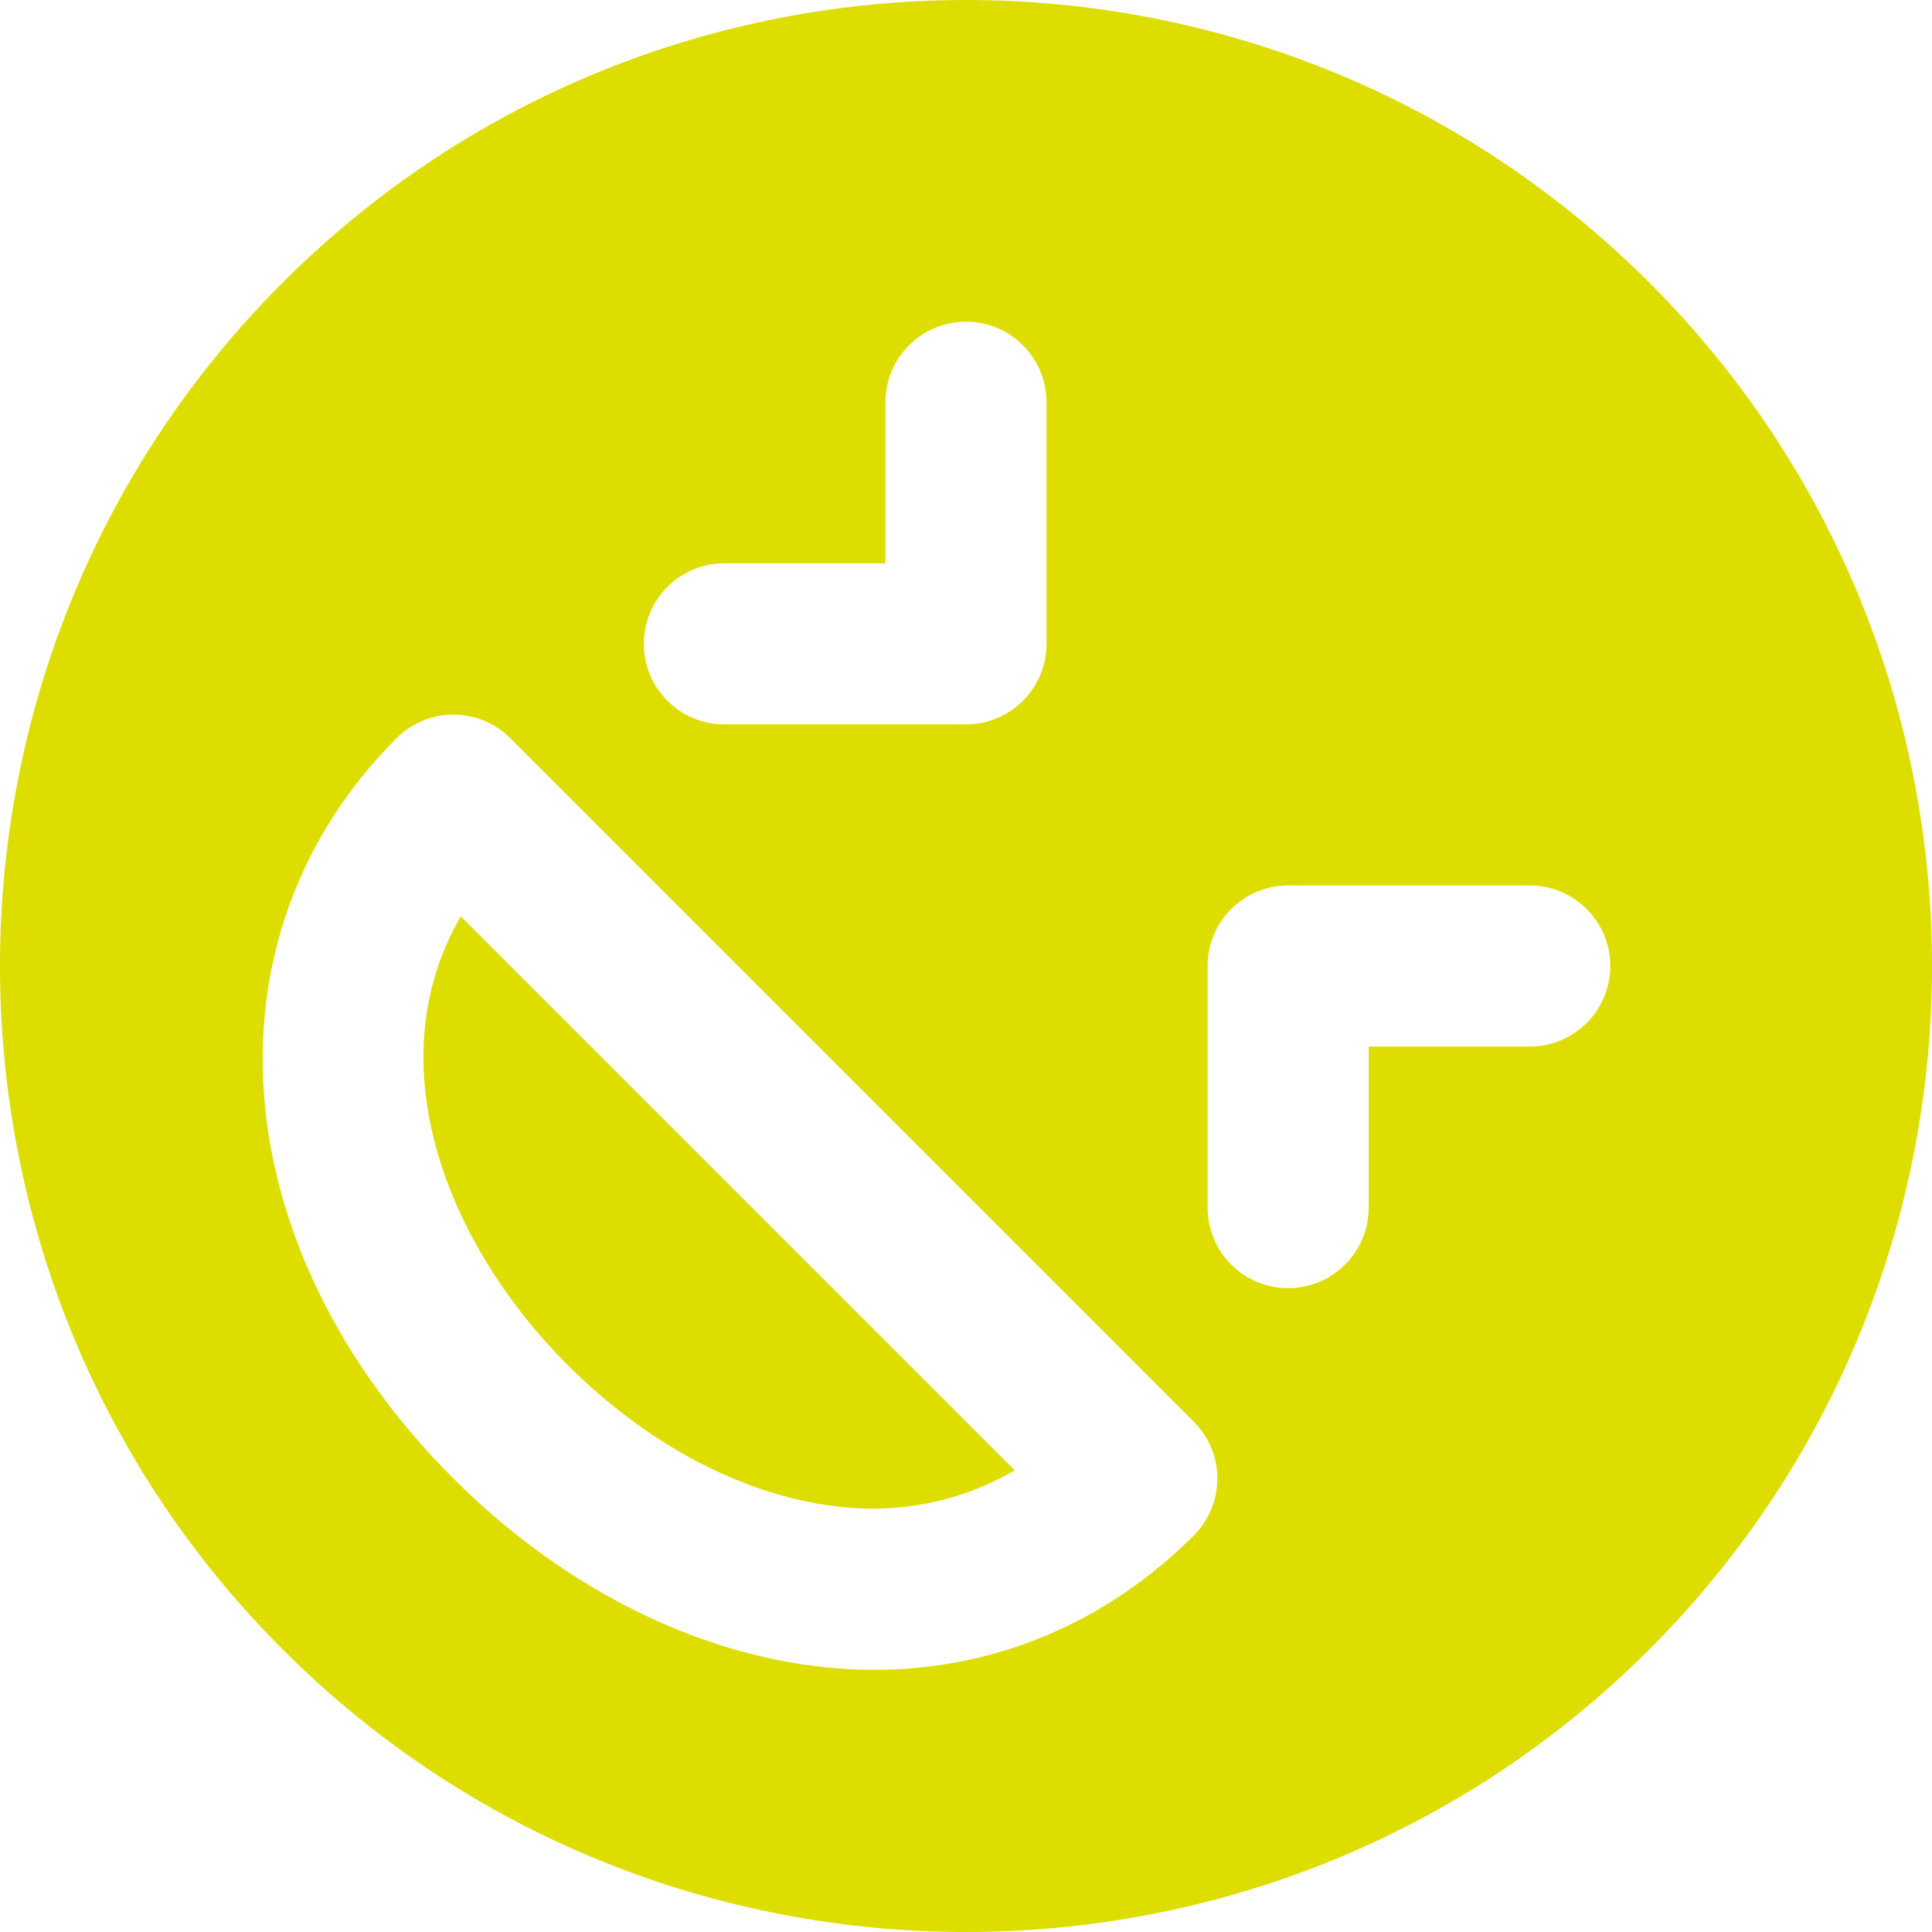 <?xml version="1.0" encoding="iso-8859-1"?>
<!-- Uploaded to: SVG Repo, www.svgrepo.com, Generator: SVG Repo Mixer Tools -->
<svg fill="#dddd00" height="800px" width="800px" version="1.1" id="Layer_1" xmlns="http://www.w3.org/2000/svg" xmlns:xlink="http://www.w3.org/1999/xlink" 
	 viewBox="0 0 511.755 511.755" xml:space="preserve">
<g>
	<g>
		<path d="M122.047,242.736c-22.699,39.232-3.371,87.168,28.224,118.741c21.035,21.035,46.101,34.347,70.613,37.461
			c17.365,2.24,33.579-1.216,47.915-9.451L122.047,242.736z"/>
	</g>
</g>
<g>
	<g>
		<path d="M436.891,74.866c-99.819-99.819-262.208-99.819-362.027,0c-99.819,99.797-99.819,262.229,0,362.027
			c49.899,49.92,115.456,74.859,181.013,74.859s131.115-24.939,181.013-74.859C536.709,337.095,536.709,174.663,436.891,74.866z
			 M191.877,149.212h42.667v-42.667c0-11.776,9.536-21.333,21.333-21.333s21.333,9.557,21.333,21.333v64
			c0,11.776-9.536,21.333-21.333,21.333h-64c-11.797,0-21.333-9.557-21.333-21.333S180.08,149.212,191.877,149.212z
			 M316.208,406.727c-23.232,23.232-52.843,35.584-84.672,35.584c-5.312,0-10.667-0.341-16.085-1.045
			c-33.792-4.331-67.648-21.952-95.339-49.621c-61.184-61.184-67.52-143.659-15.083-196.096c8.32-8.341,21.824-8.341,30.165,0
			l181.013,181.013c4.16,4.16,6.251,9.621,6.251,15.083C322.459,397.106,320.368,402.546,316.208,406.727z M405.211,277.212h-42.667
			v42.667c0,11.776-9.536,21.333-21.333,21.333s-21.333-9.557-21.333-21.333v-64c0-11.776,9.536-21.333,21.333-21.333h64
			c11.797,0,21.333,9.557,21.333,21.333C426.544,267.655,417.008,277.212,405.211,277.212z"/>
	</g>
</g>
</svg>